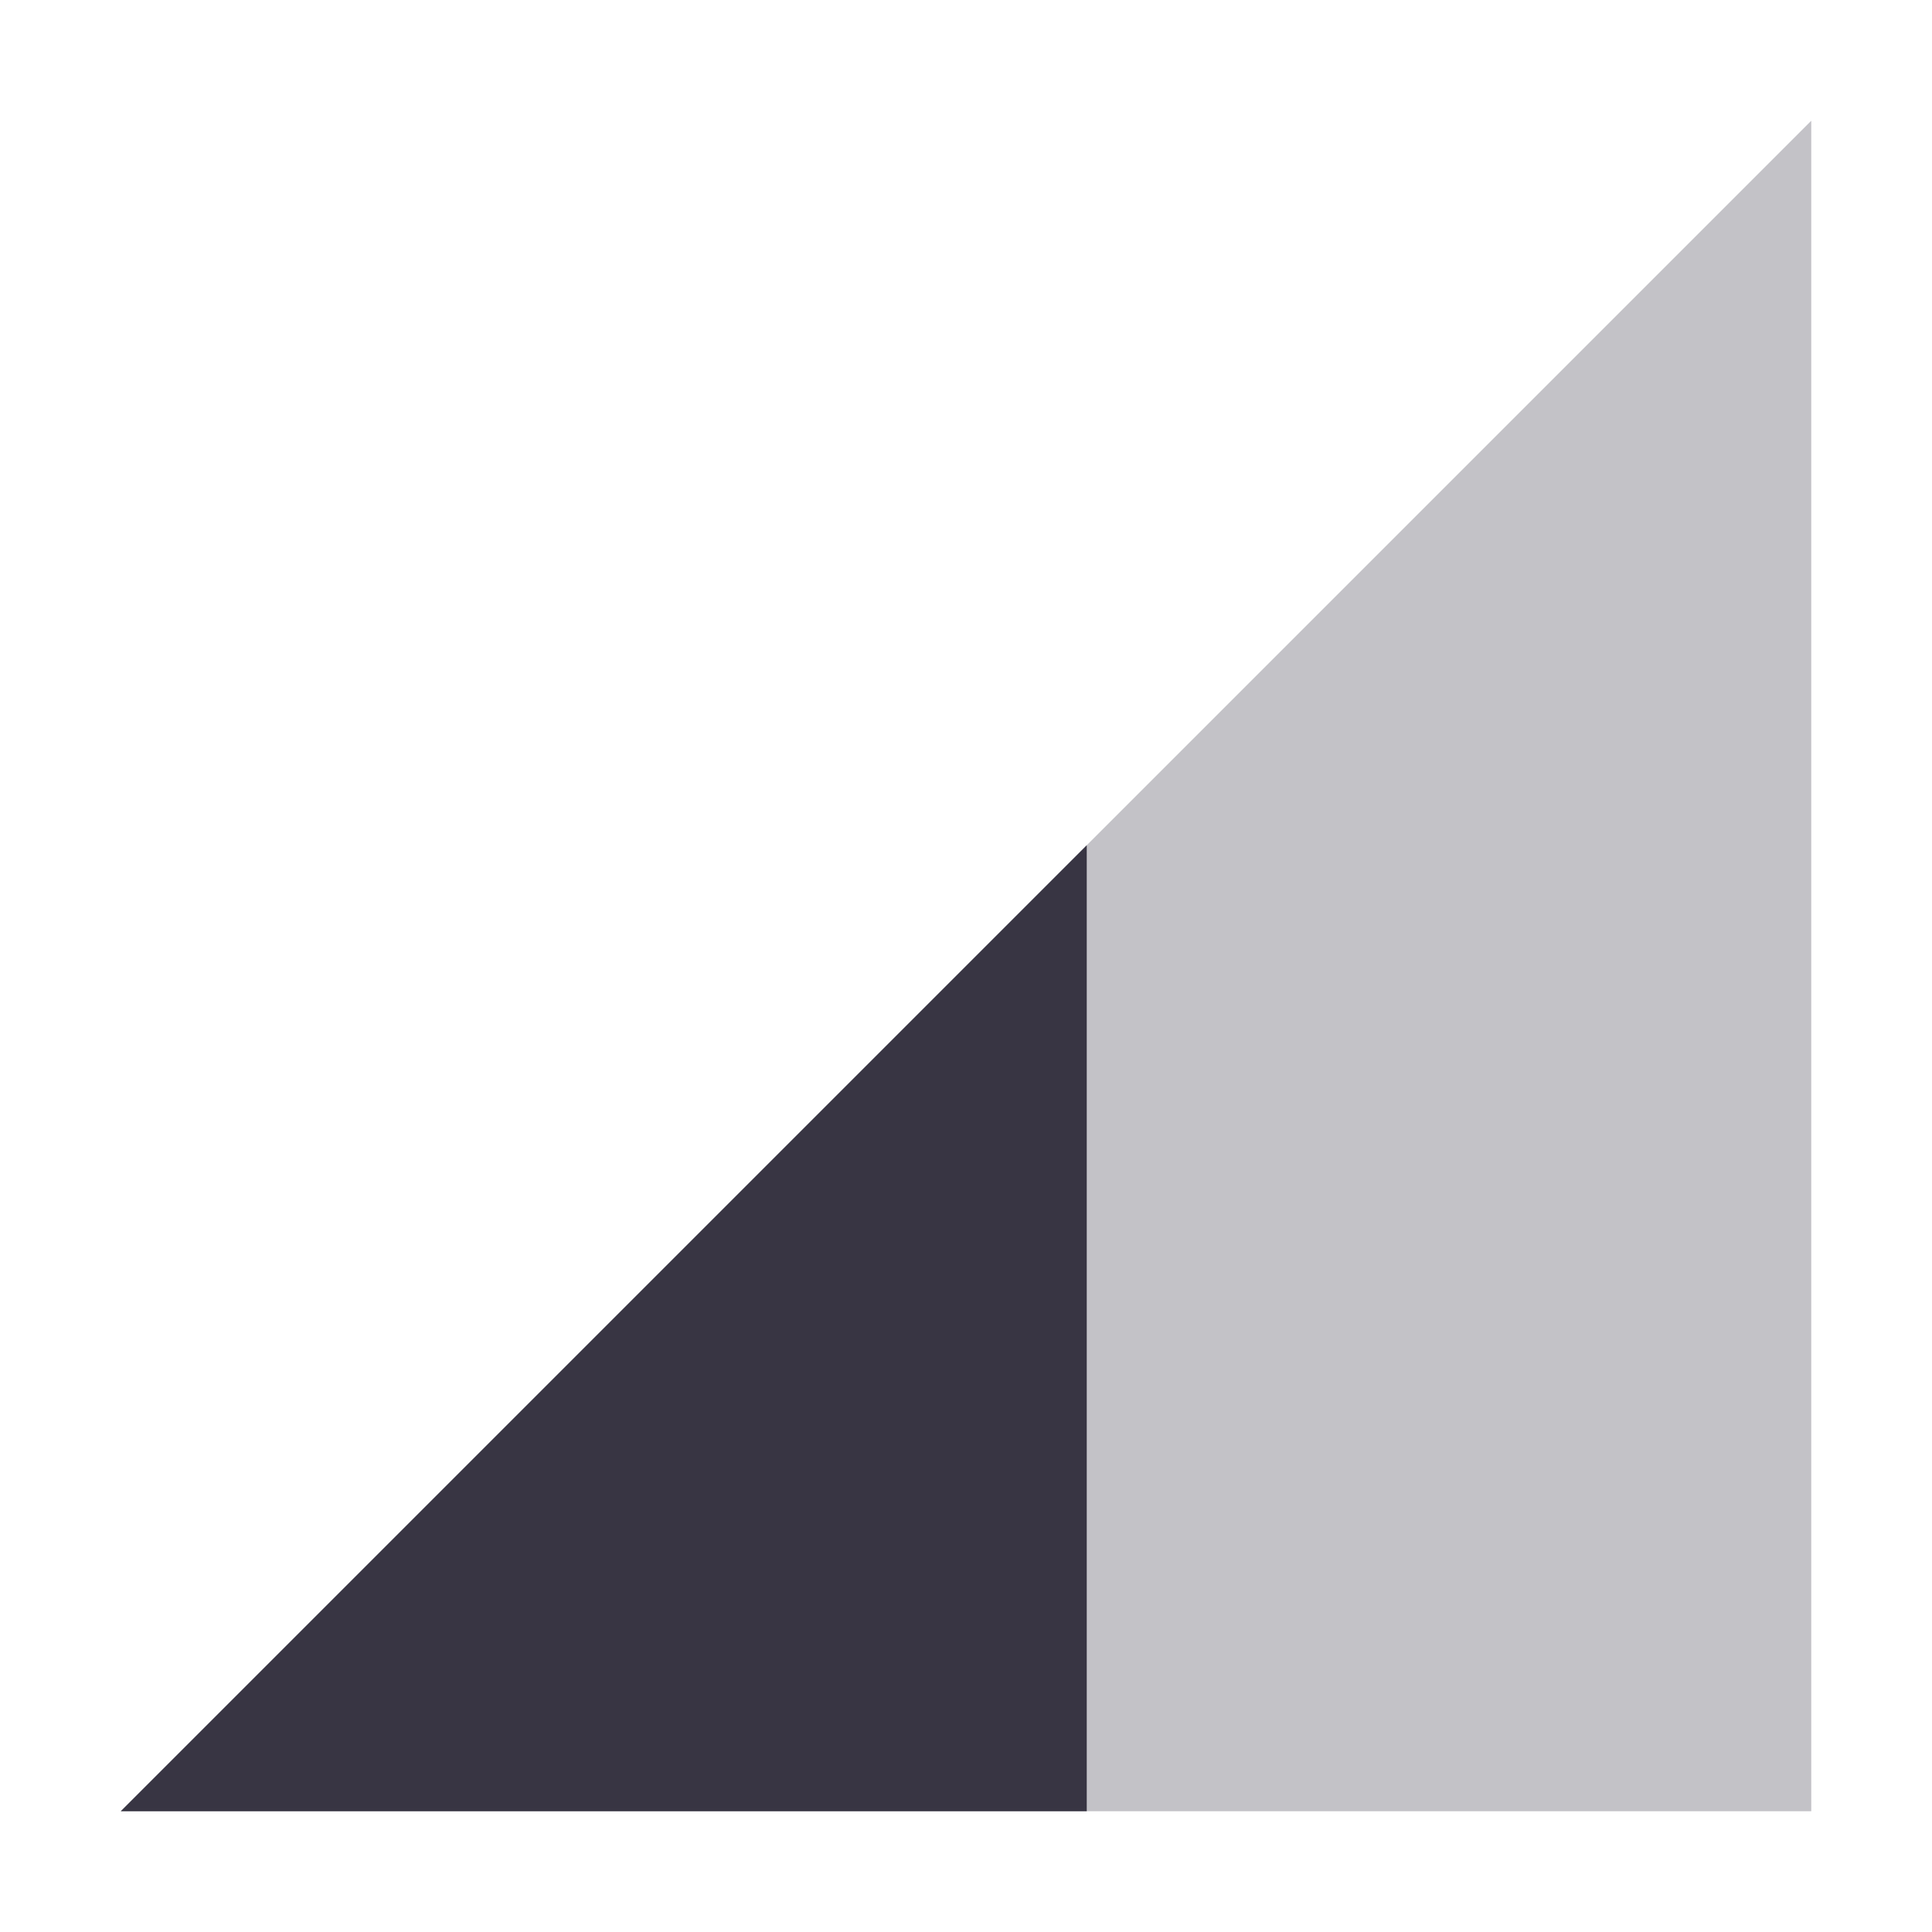 <svg xmlns="http://www.w3.org/2000/svg" width="16" height="16" version="1.1">
 <path style="opacity:0.3;fill:#383543" d="M 1,15 15,1 V 15 Z"/>
 <path style="fill:#383543" d="M 9,7 1,15 H 9 Z"/>
</svg>

